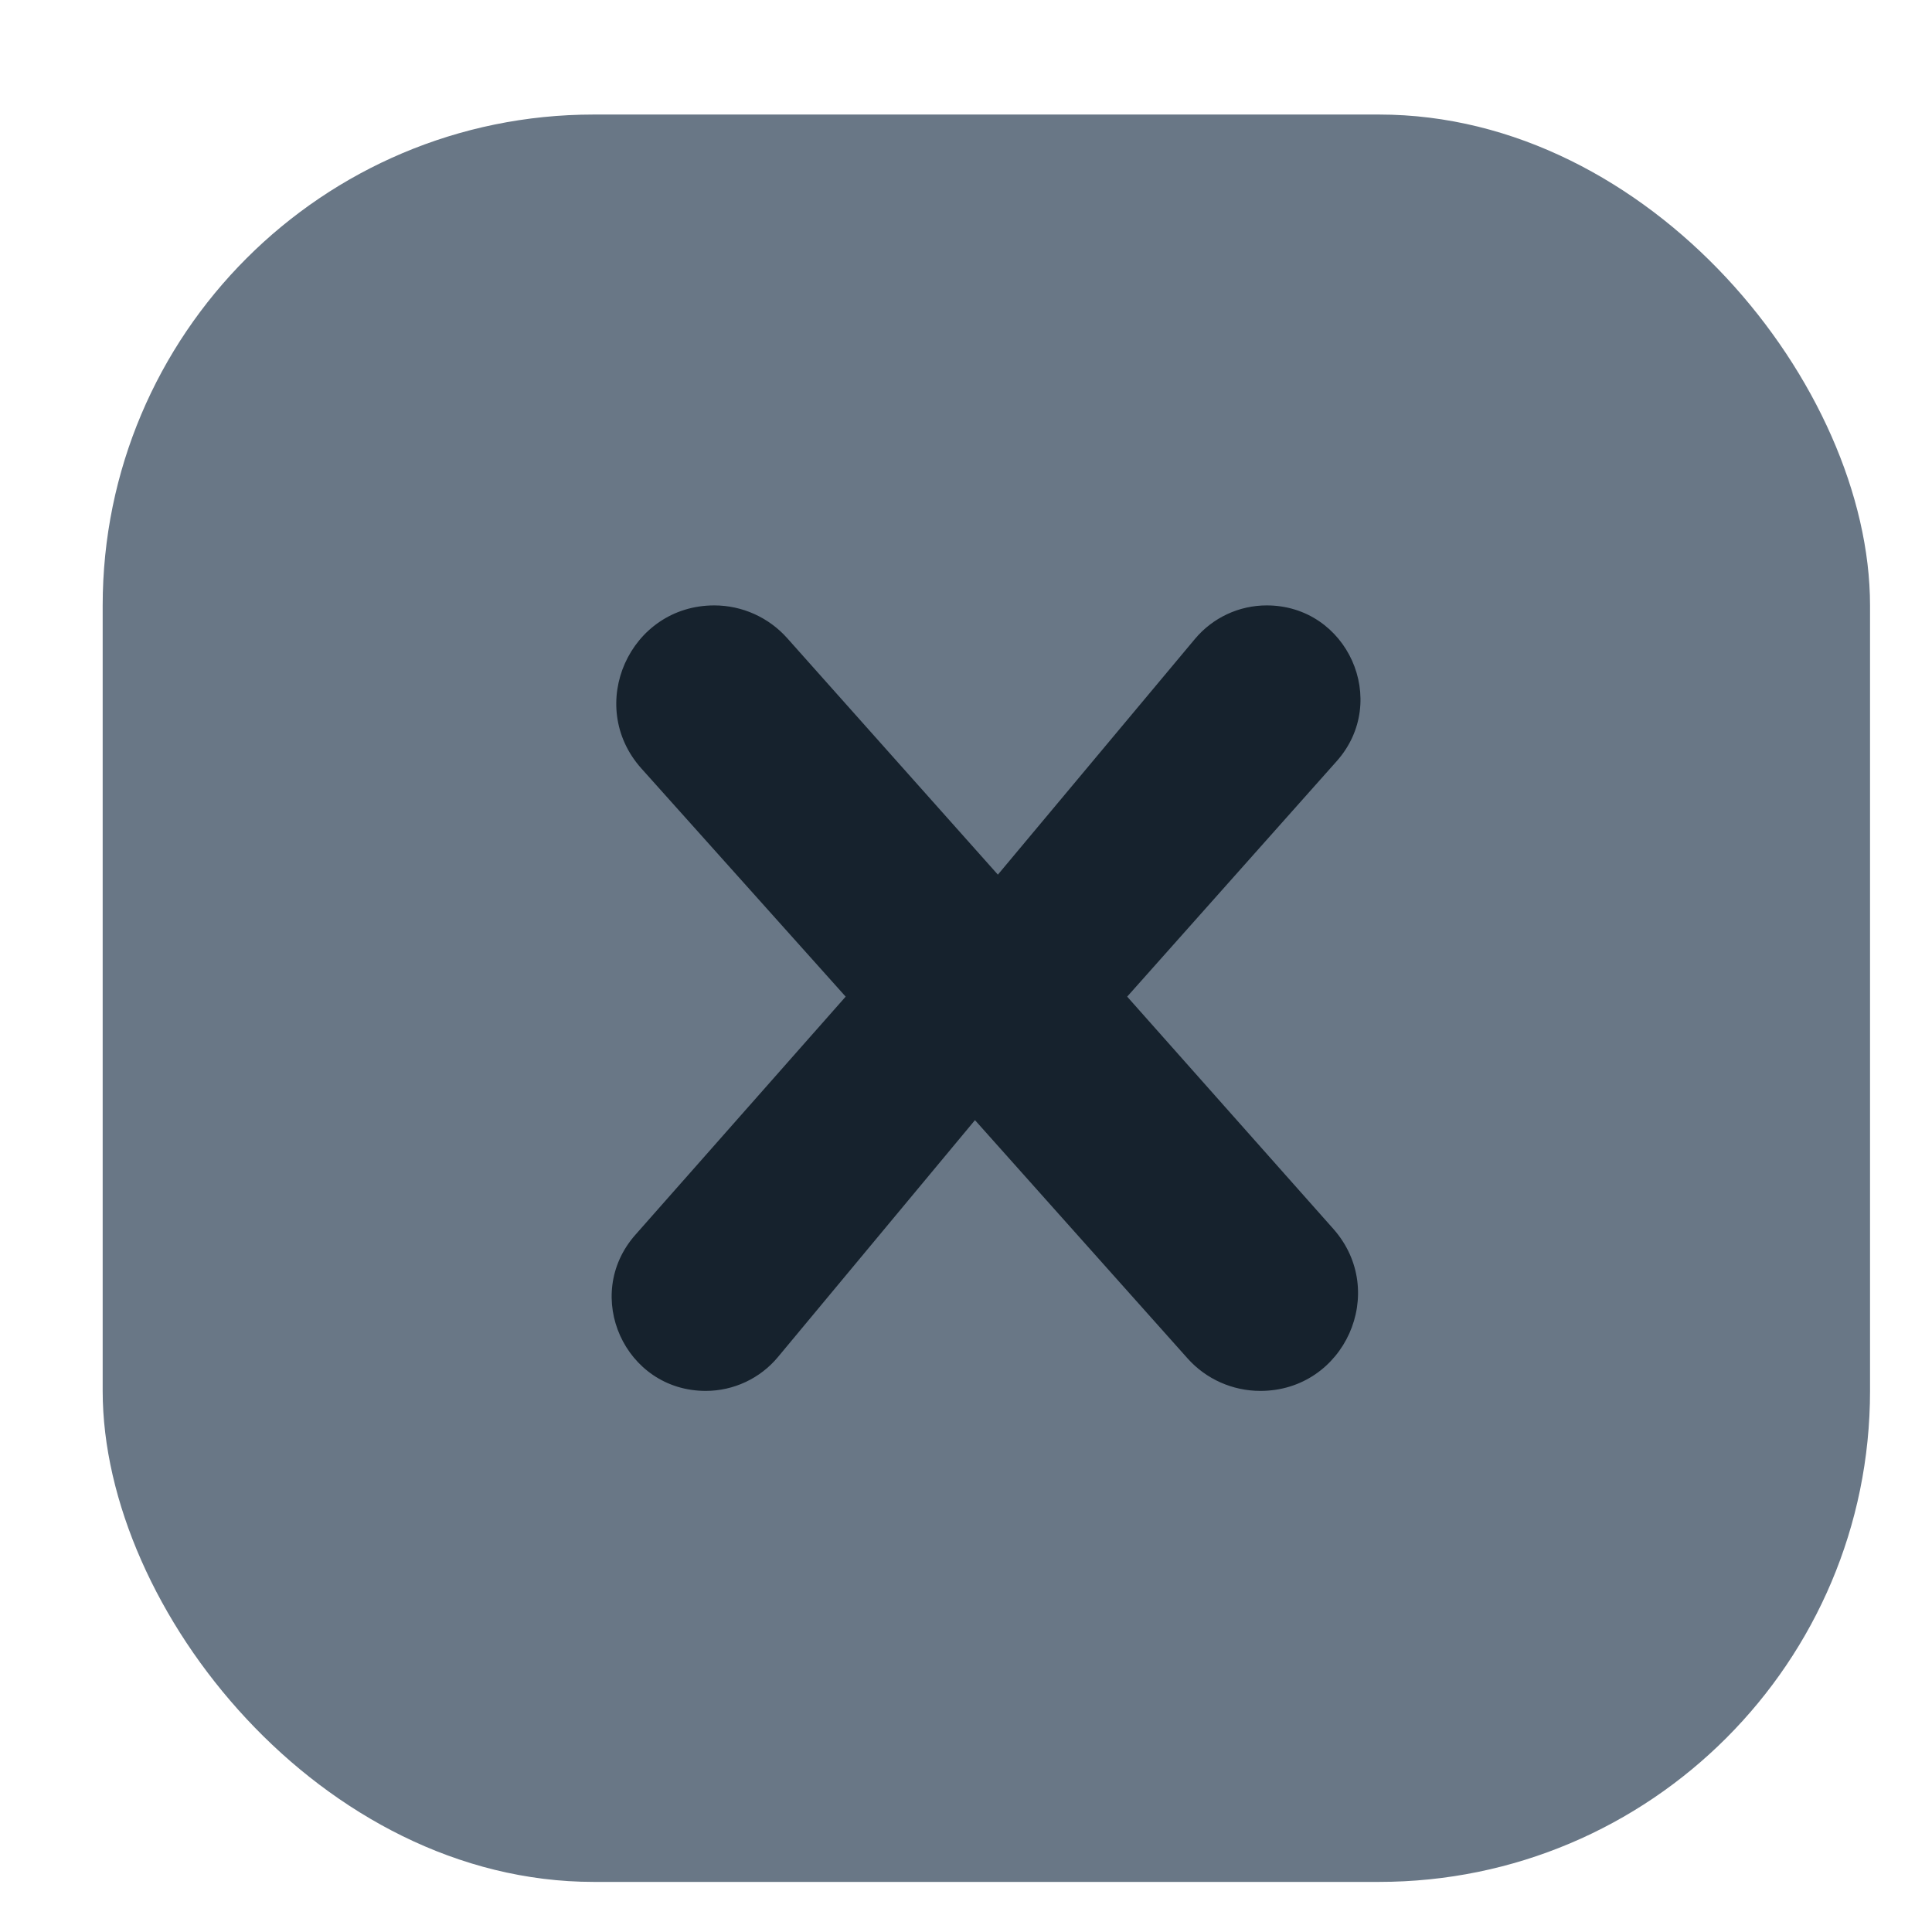 <svg width="14" height="14" viewBox="0 0 14 14" fill="none" xmlns="http://www.w3.org/2000/svg">
<rect x="0.744" y="0.83" width="12.807" height="12.807" rx="3.558" fill="#697786"/>
<path d="M5.114 10.079C4.528 10.079 4.216 9.388 4.604 8.948L6.128 7.222L4.648 5.569C4.239 5.112 4.563 4.387 5.176 4.387V4.387C5.378 4.387 5.571 4.474 5.705 4.625L7.231 6.338L8.659 4.63C8.788 4.476 8.978 4.387 9.179 4.387V4.387C9.764 4.387 10.075 5.079 9.686 5.516L8.168 7.222L9.661 8.904C10.066 9.36 9.743 10.079 9.133 10.079V10.079C8.932 10.079 8.74 9.994 8.606 9.844L7.065 8.117L5.637 9.834C5.508 9.989 5.316 10.079 5.114 10.079V10.079Z" fill="#16222D"/>
</svg>

